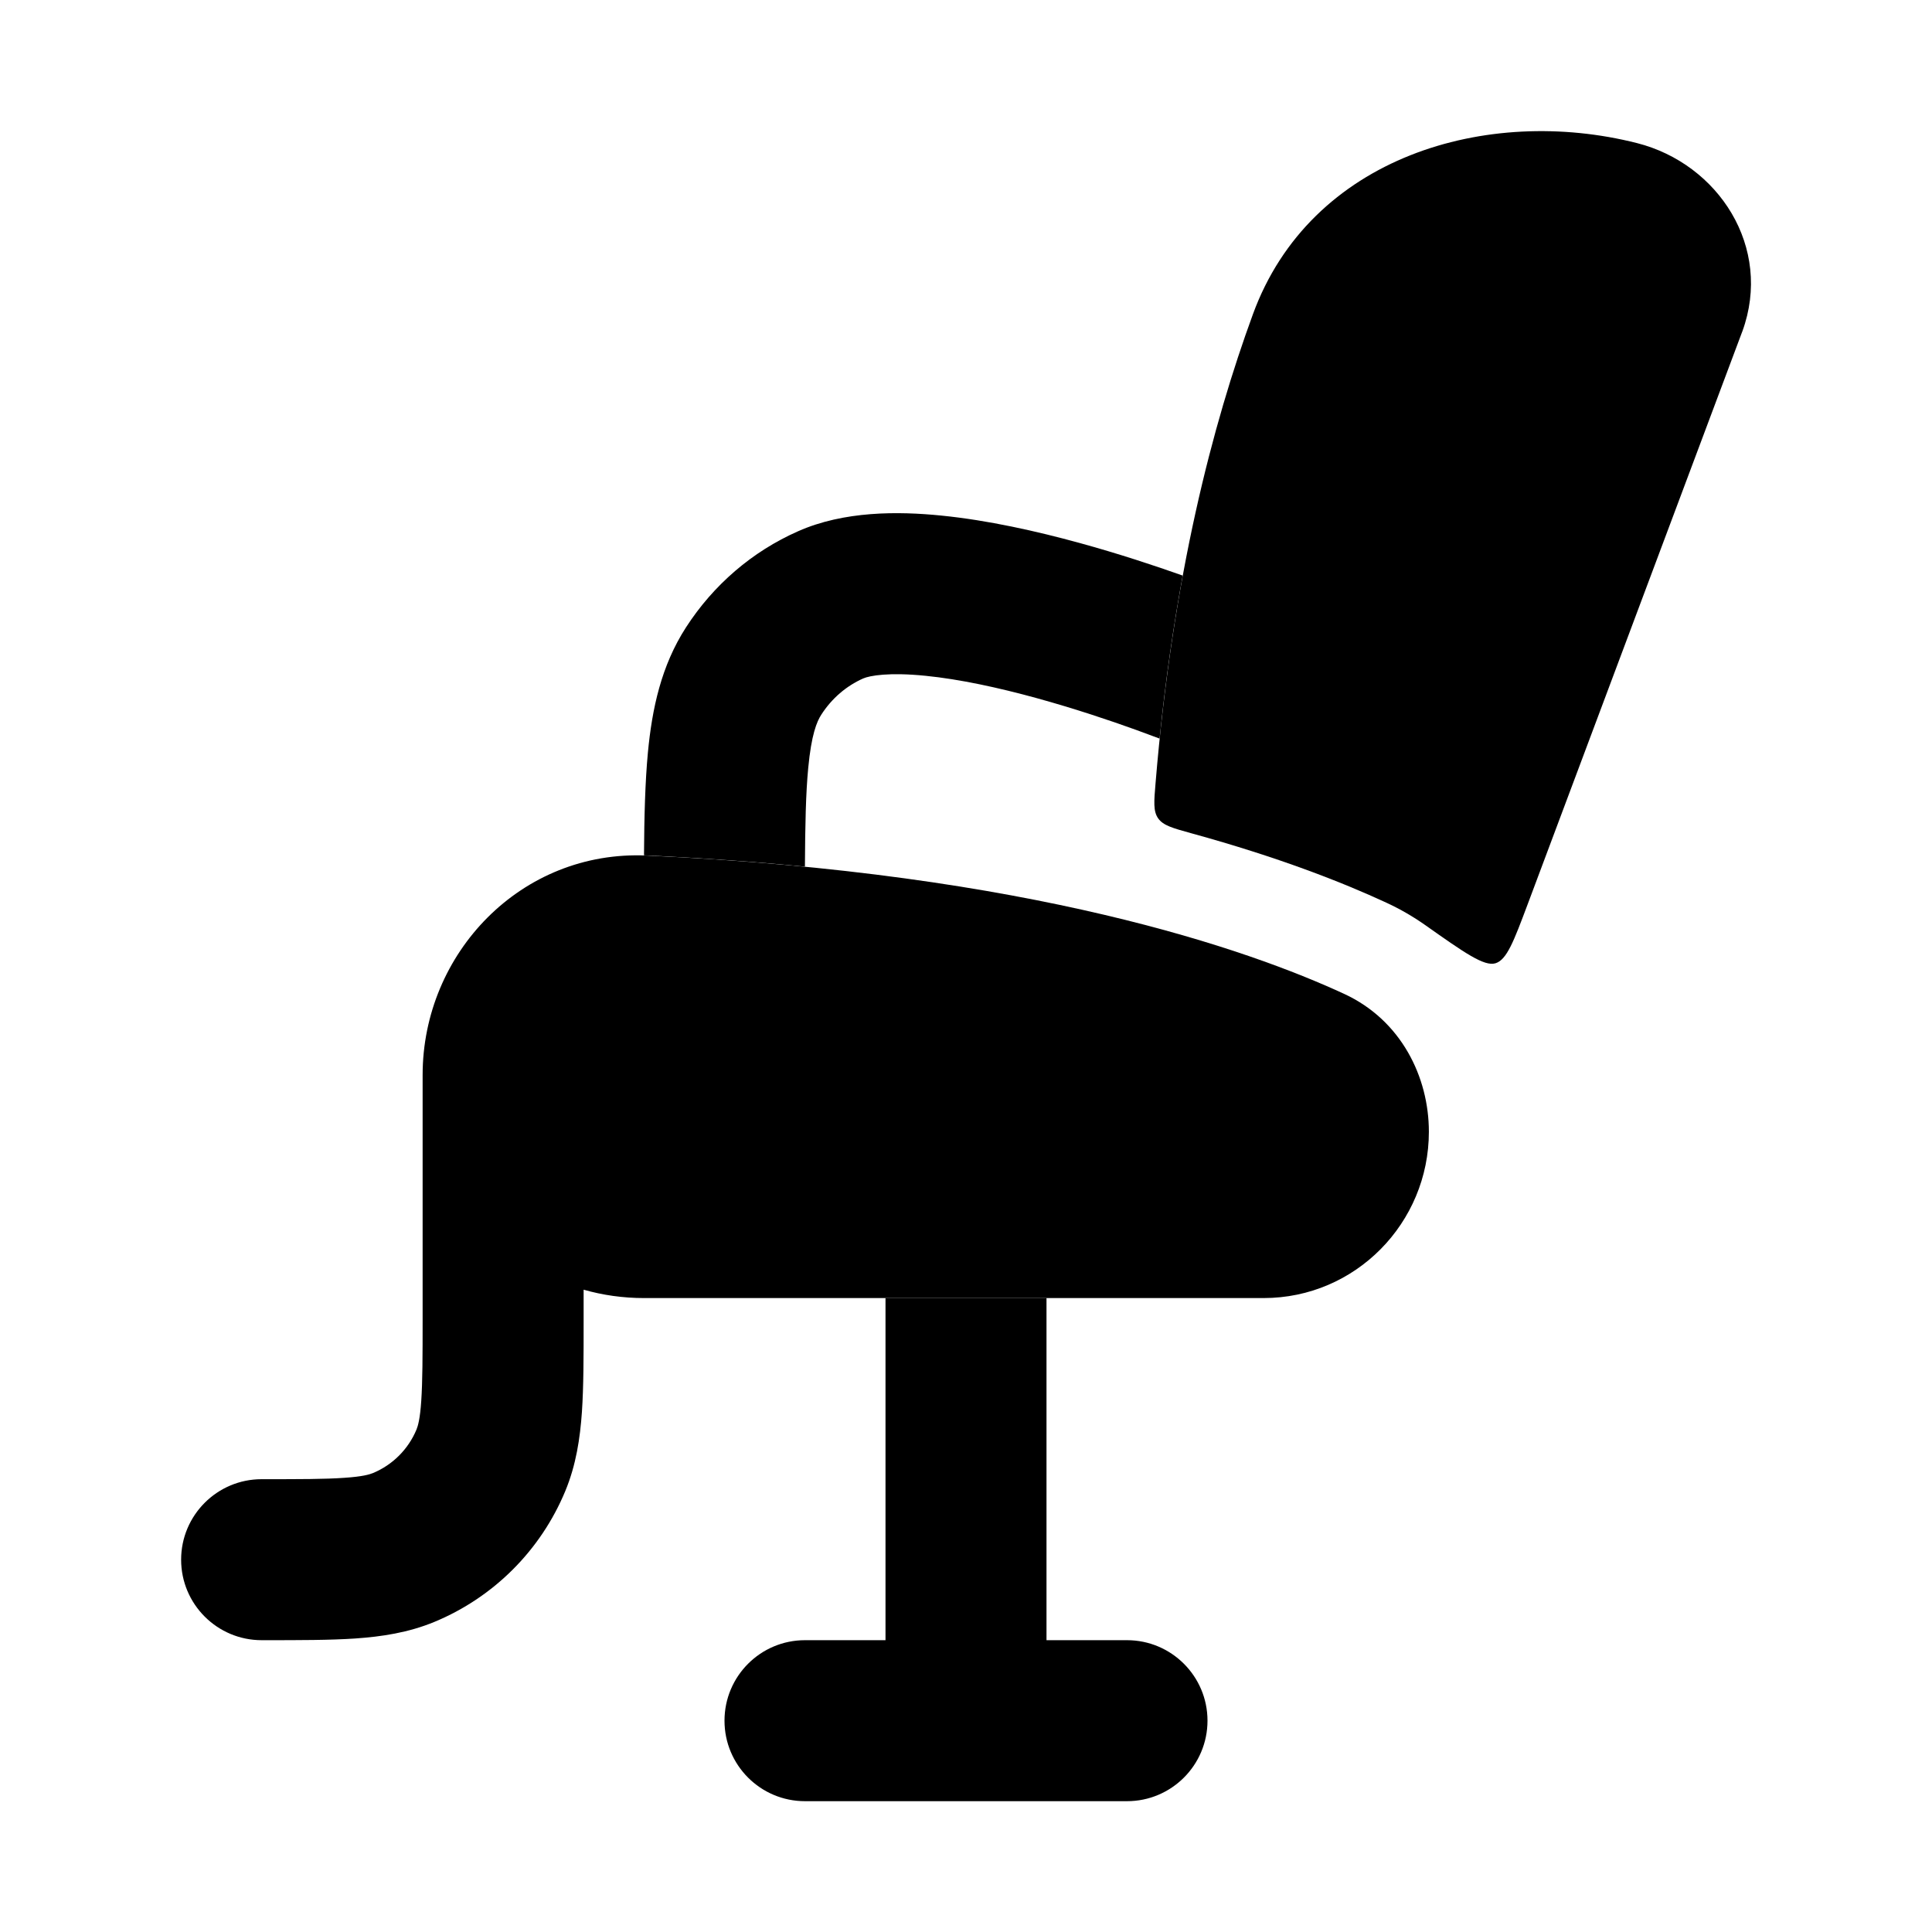 <svg width="24" height="24" viewBox="0 0 24 24" xmlns="http://www.w3.org/2000/svg">
<path class="pr-icon-bulk-secondary" d="M7.25 16.407V16.021C7.488 16.089 7.74 16.125 8 16.125H15.697C16.838 16.125 17.75 15.192 17.75 14.059C17.75 13.377 17.404 12.673 16.699 12.347C15.514 11.799 12.813 10.845 8.036 10.628C6.475 10.557 5.25 11.84 5.25 13.354V16.375C5.25 16.855 5.249 17.164 5.233 17.401C5.218 17.629 5.191 17.716 5.174 17.758C5.072 18.003 4.878 18.197 4.633 18.299C4.591 18.316 4.504 18.343 4.276 18.358C4.039 18.375 3.73 18.375 3.25 18.375C2.698 18.375 2.25 18.823 2.25 19.375C2.25 19.927 2.698 20.375 3.25 20.375L3.282 20.375C3.721 20.375 4.099 20.375 4.412 20.354C4.742 20.331 5.072 20.282 5.398 20.147C6.133 19.842 6.717 19.258 7.022 18.523C7.157 18.197 7.206 17.867 7.229 17.537C7.25 17.224 7.25 16.846 7.25 16.407Z" fill="currentColor"/>
<path class="pr-icon-bulk-secondary" d="M14.802 10.352C14.567 10.287 14.45 10.255 14.387 10.166C14.325 10.077 14.335 9.96 14.355 9.725C14.567 7.161 15.066 5.265 15.564 3.904C16.279 1.946 18.472 1.304 20.337 1.778C21.346 2.035 22.025 3.071 21.644 4.117L21.641 4.124L18.978 11.231C18.805 11.692 18.719 11.922 18.578 11.966C18.438 12.009 18.192 11.836 17.702 11.49C17.555 11.387 17.396 11.294 17.223 11.214C16.677 10.961 15.883 10.649 14.802 10.352Z" fill="currentColor"/>
<path class="pr-icon-bulk-primary" d="M8 10.625C8.003 10.141 8.014 9.717 8.048 9.353C8.1 8.802 8.214 8.27 8.522 7.793C8.861 7.268 9.343 6.851 9.915 6.599C10.484 6.347 11.154 6.35 11.697 6.405C12.275 6.463 12.879 6.599 13.411 6.745C13.899 6.879 14.348 7.028 14.692 7.15C14.578 7.77 14.479 8.444 14.405 9.175C14.325 9.145 14.226 9.108 14.11 9.066C13.789 8.95 13.352 8.803 12.88 8.673C12.404 8.542 11.92 8.437 11.498 8.395C11.043 8.349 10.803 8.393 10.723 8.428C10.515 8.52 10.333 8.675 10.203 8.877C10.147 8.963 10.079 9.125 10.04 9.541C10.01 9.854 10.002 10.244 9.999 10.766C9.388 10.706 8.733 10.659 8.034 10.627C8.023 10.626 8.011 10.626 8 10.625Z" fill="currentColor"/>
<path class="pr-icon-bulk-primary" d="M11 16.125H13V20.375H14C14.552 20.375 15 20.823 15 21.375C15 21.927 14.552 22.375 14 22.375H10C9.447 22.375 9 21.927 9 21.375C9 20.823 9.447 20.375 10 20.375H11V16.125Z" fill="currentColor"/>
</svg>
